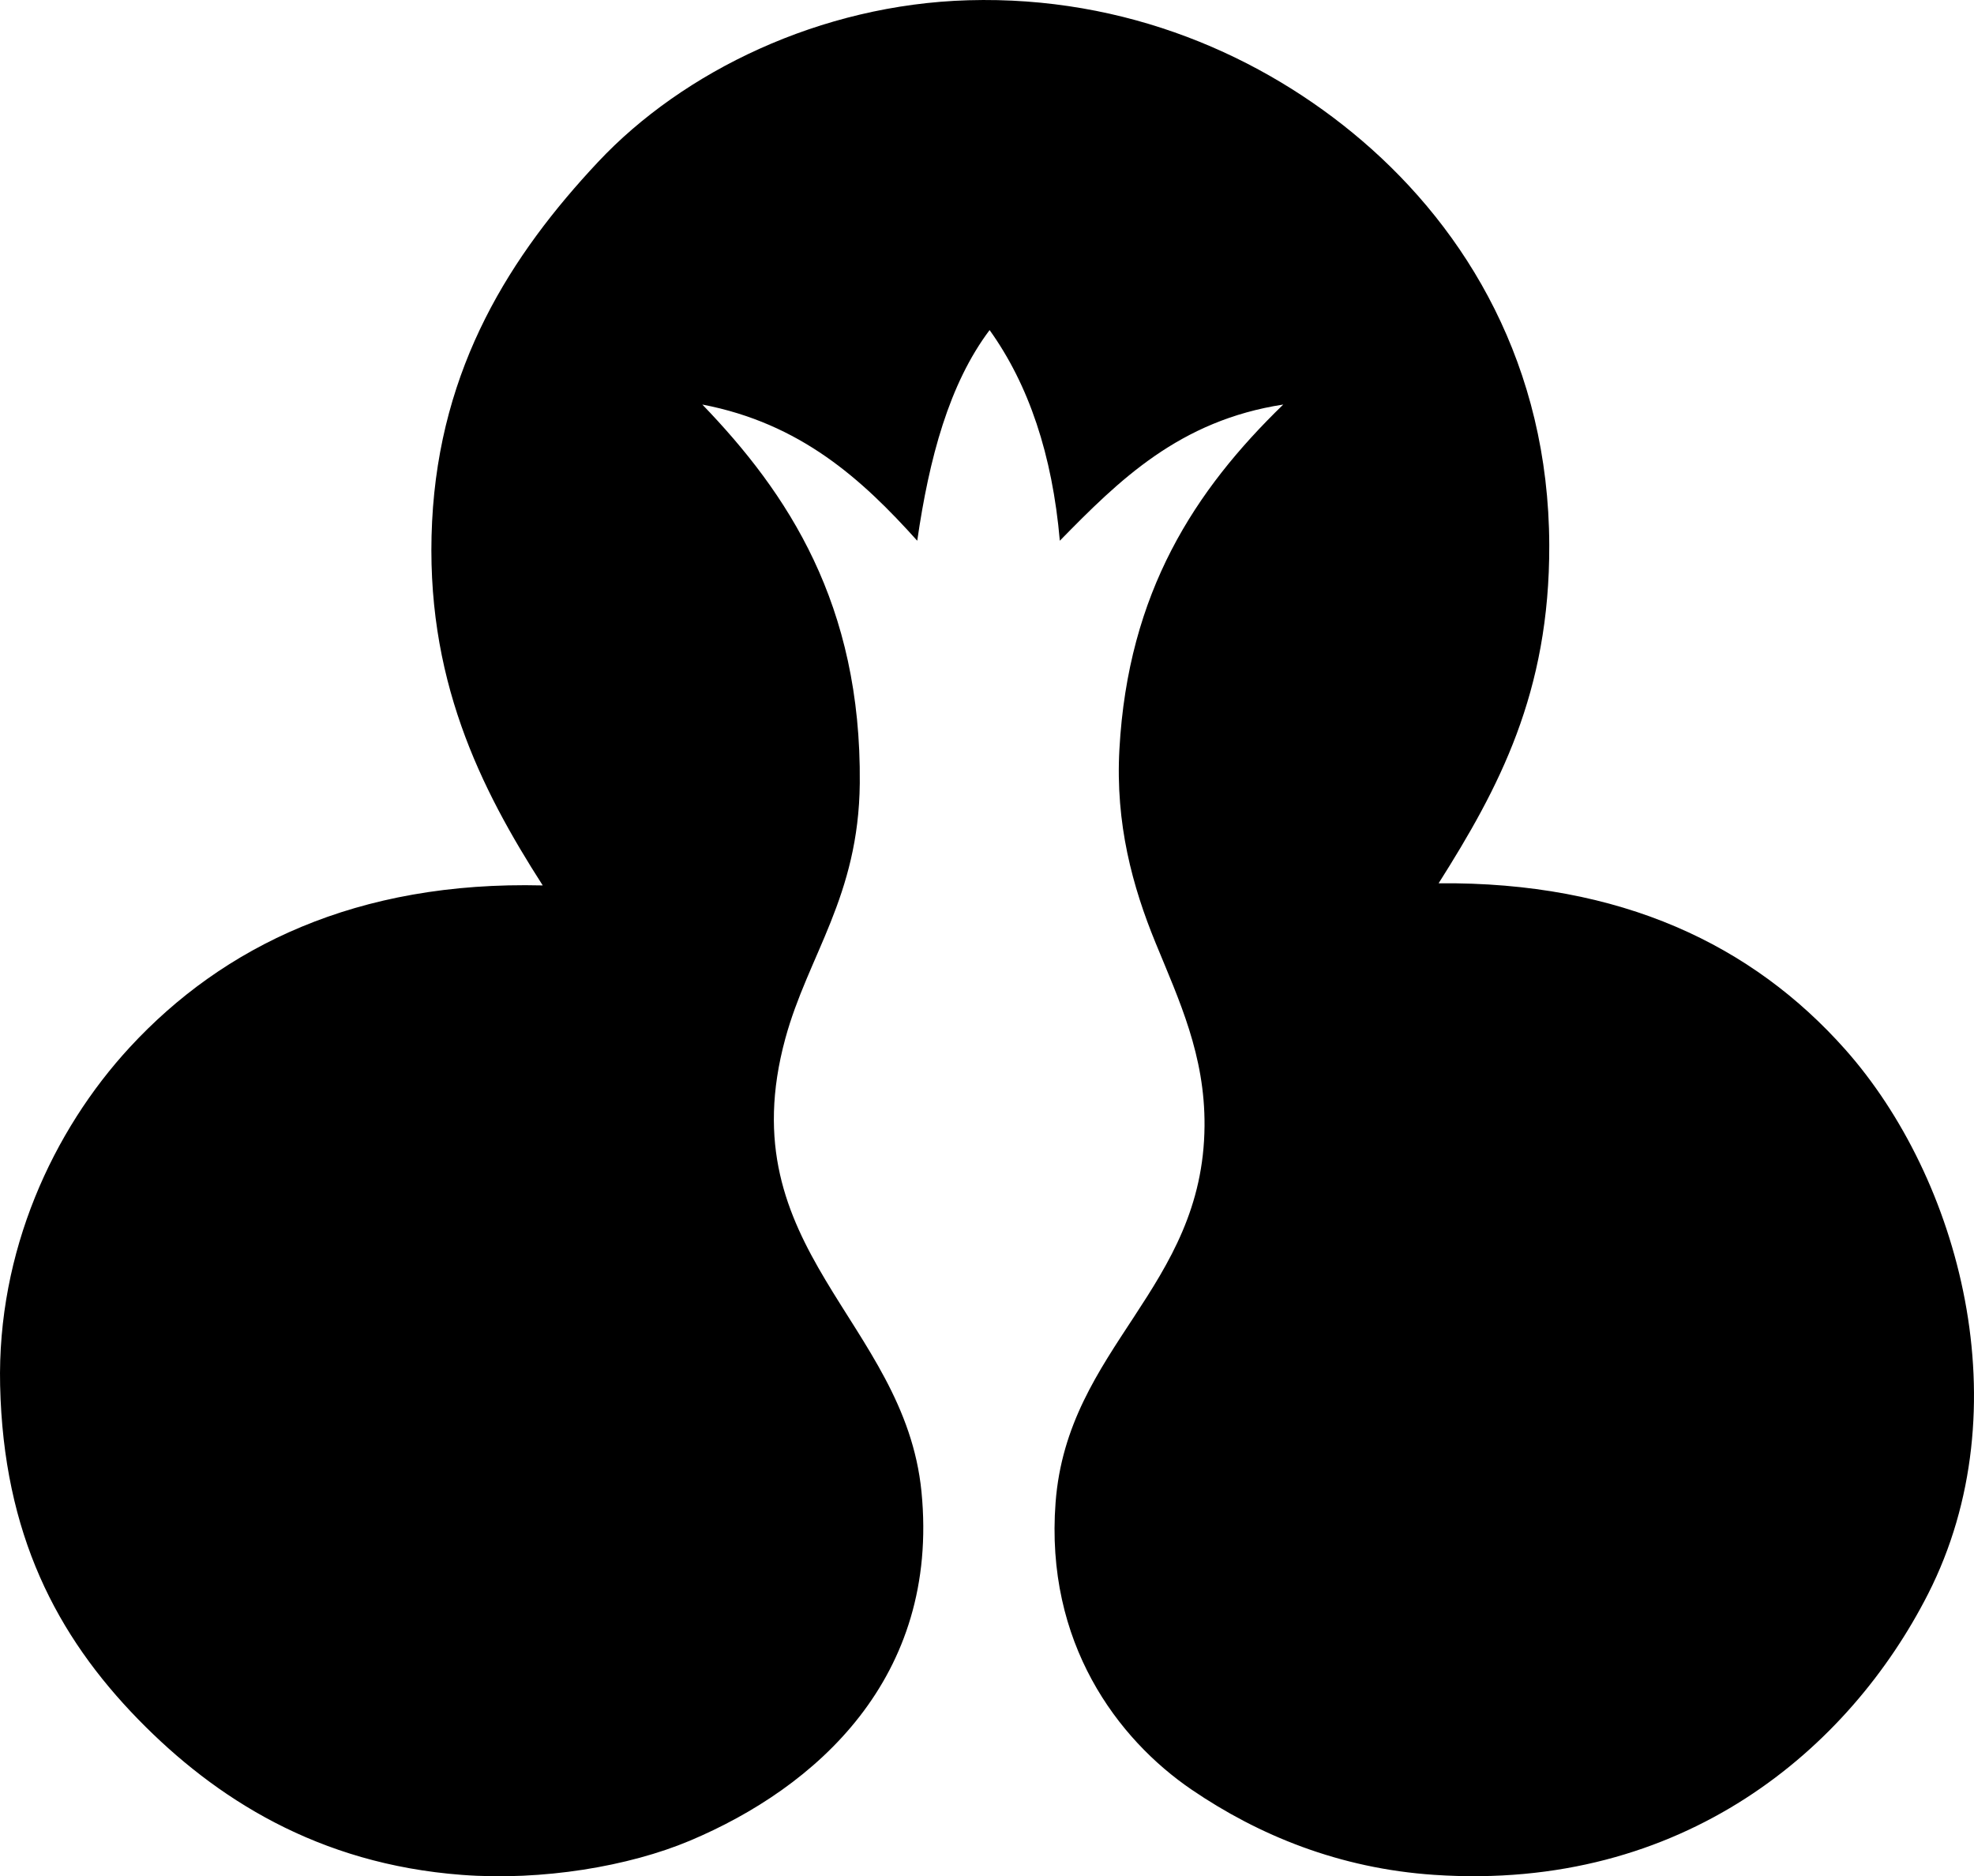 <?xml version="1.0" encoding="iso-8859-1"?>
<!-- Generator: Adobe Illustrator 19.2.0, SVG Export Plug-In . SVG Version: 6.00 Build 0)  -->
<svg version="1.1" xmlns="http://www.w3.org/2000/svg" xmlns:xlink="http://www.w3.org/1999/xlink" x="0px" y="0px"
	 viewBox="0 0 111.31 105.803" style="enable-background:new 0 0 111.31 105.803;" xml:space="preserve">
<g id="Akashi_x5F_Kaikyo_x5F_National_x5F_Goverment_x5F_Park">
	<path style="fill-rule:evenodd;clip-rule:evenodd;" d="M81.121,49.809c10.308-0.096,17.711,3.501,22.918,9.359
		c6.462,7.271,10.007,20.248,4.68,30.718c-4.431,8.708-13.786,16.78-27.838,15.839c-5.365-0.359-9.92-2.24-13.679-4.8
		c-4.187-2.851-8.28-8.29-7.68-16.198c0.666-8.771,8.33-12.071,8.399-21.238c0.03-3.982-1.426-7.067-2.76-10.319
		c-1.306-3.185-2.272-6.722-2.04-10.92c0.491-8.872,4.259-14.608,9.239-19.438c-5.858,0.901-9.255,4.265-12.599,7.68
		c-0.423-4.856-1.756-8.803-3.96-11.879c-2.283,3.036-3.408,7.231-4.08,11.879c-3.123-3.477-6.582-6.617-12.119-7.68
		c4.815,4.996,8.976,11.259,8.879,21.358c-0.062,6.392-2.92,9.698-4.2,14.399c-3.239,11.902,6.733,15.9,7.68,25.558
		c1.029,10.503-5.958,16.688-13.079,19.679c-3.418,1.436-8.299,2.265-12.839,1.92c-8.113-0.615-13.905-4.32-18.239-8.759
		C3.194,92.241,0.197,86.51,0.007,78.128c-0.171-7.549,2.963-14.364,7.319-19.079c5.24-5.67,12.786-9.379,23.278-9.119
		c-3.496-5.448-6.677-11.728-6.239-20.519c0.436-8.756,4.443-15.036,9.359-20.278C38.51,4.03,46.263,0.252,54.603,0.014
		c8.885-0.255,16.599,3.125,22.198,7.919c5.907,5.058,10.527,12.696,10.559,22.799C87.387,39.065,84.514,44.444,81.121,49.809z"/>
</g>
<g id="Layer_1">
</g>
</svg>
